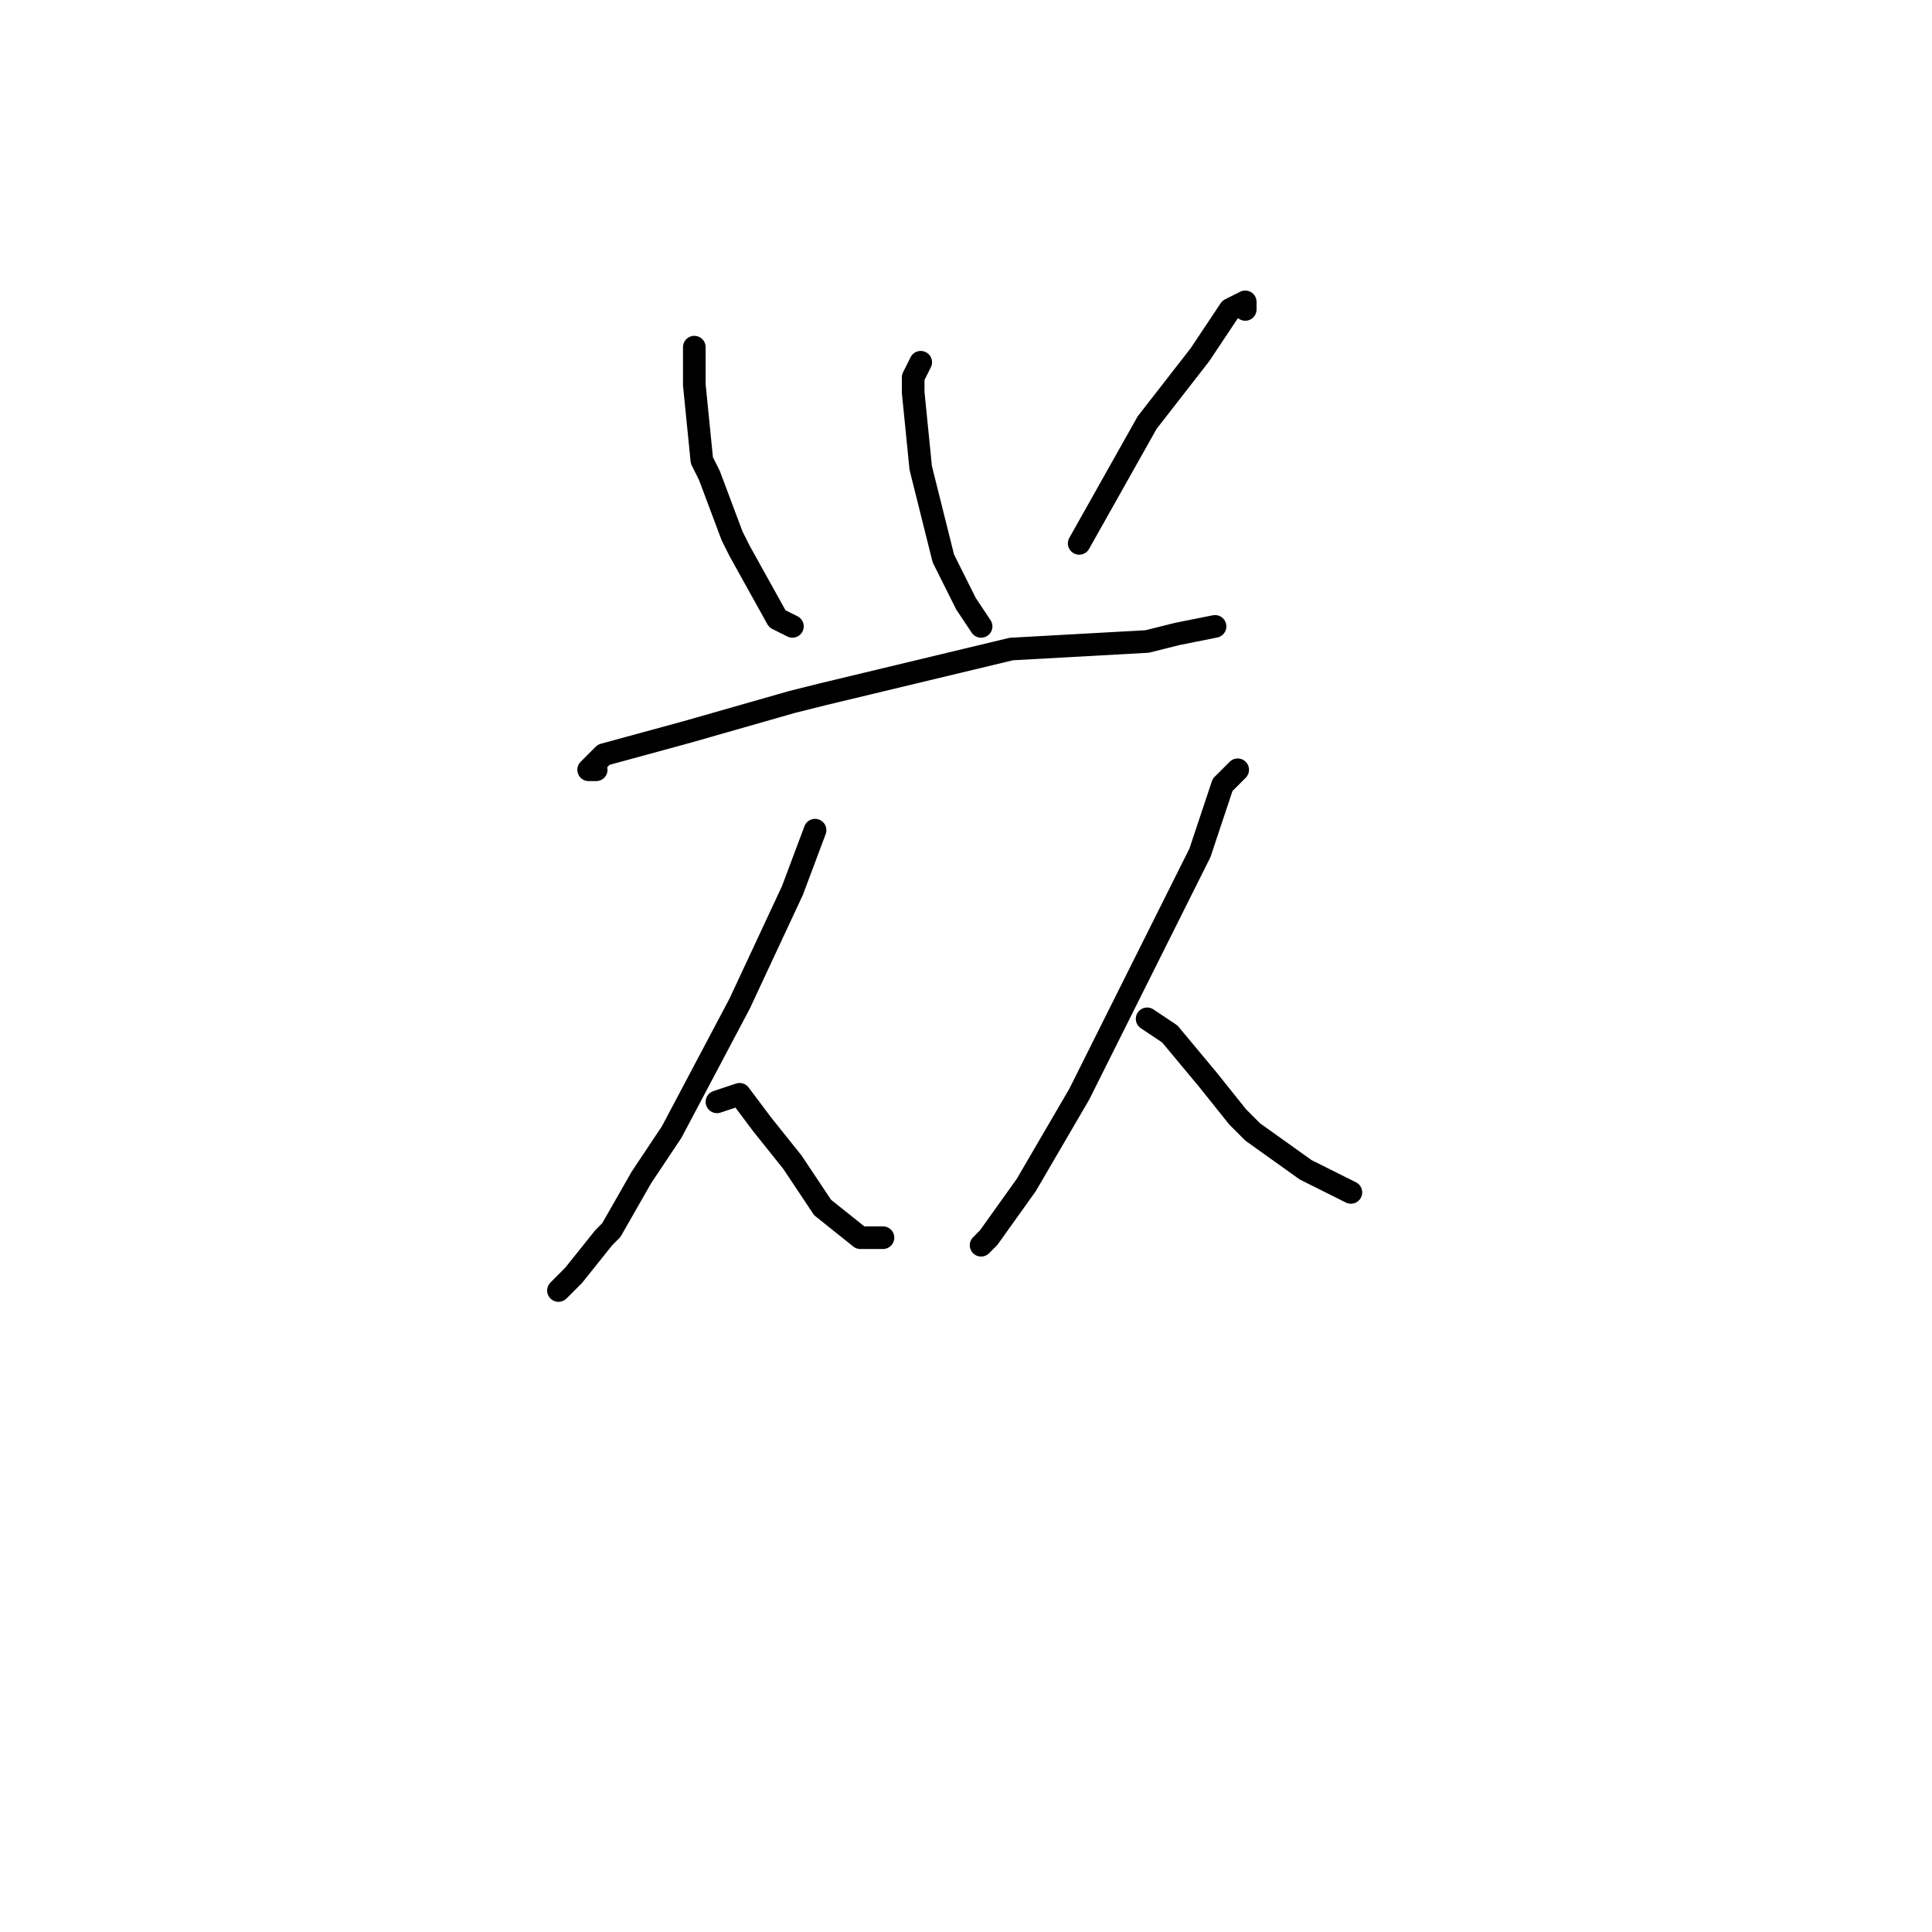<?xml version="1.0" standalone="no"?>
    <svg width="256" height="256" xmlns="http://www.w3.org/2000/svg" version="1.1">
    <polyline stroke="black" stroke-width="3" stroke-linecap="round" fill="transparent" stroke-linejoin="round" points="92 47 92 46 92 51 93 61 94 63 97 71 98 73 103 82 105 83 105 83 " />
        <polyline stroke="black" stroke-width="3" stroke-linecap="round" fill="transparent" stroke-linejoin="round" points="122 48 121 50 121 52 122 62 125 74 128 80 130 83 130 83 " />
        <polyline stroke="black" stroke-width="3" stroke-linecap="round" fill="transparent" stroke-linejoin="round" points="165 41 165 40 163 41 159 47 152 56 143 72 143 72 " />
        <polyline stroke="black" stroke-width="3" stroke-linecap="round" fill="transparent" stroke-linejoin="round" points="79 102 78 102 80 100 91 97 105 93 109 92 134 86 152 85 156 84 161 83 161 83 " />
        <polyline stroke="black" stroke-width="3" stroke-linecap="round" fill="transparent" stroke-linejoin="round" points="108 110 105 118 98 133 89 150 85 156 81 163 80 164 76 169 74 171 74 171 " />
        <polyline stroke="black" stroke-width="3" stroke-linecap="round" fill="transparent" stroke-linejoin="round" points="95 146 98 145 101 149 105 154 109 160 114 164 117 164 117 164 " />
        <polyline stroke="black" stroke-width="3" stroke-linecap="round" fill="transparent" stroke-linejoin="round" points="164 102 162 104 159 113 151 129 143 145 136 157 131 164 130 165 130 165 " />
        <polyline stroke="black" stroke-width="3" stroke-linecap="round" fill="transparent" stroke-linejoin="round" points="152 135 155 137 160 143 164 148 166 150 173 155 179 158 179 158 " />
        </svg>